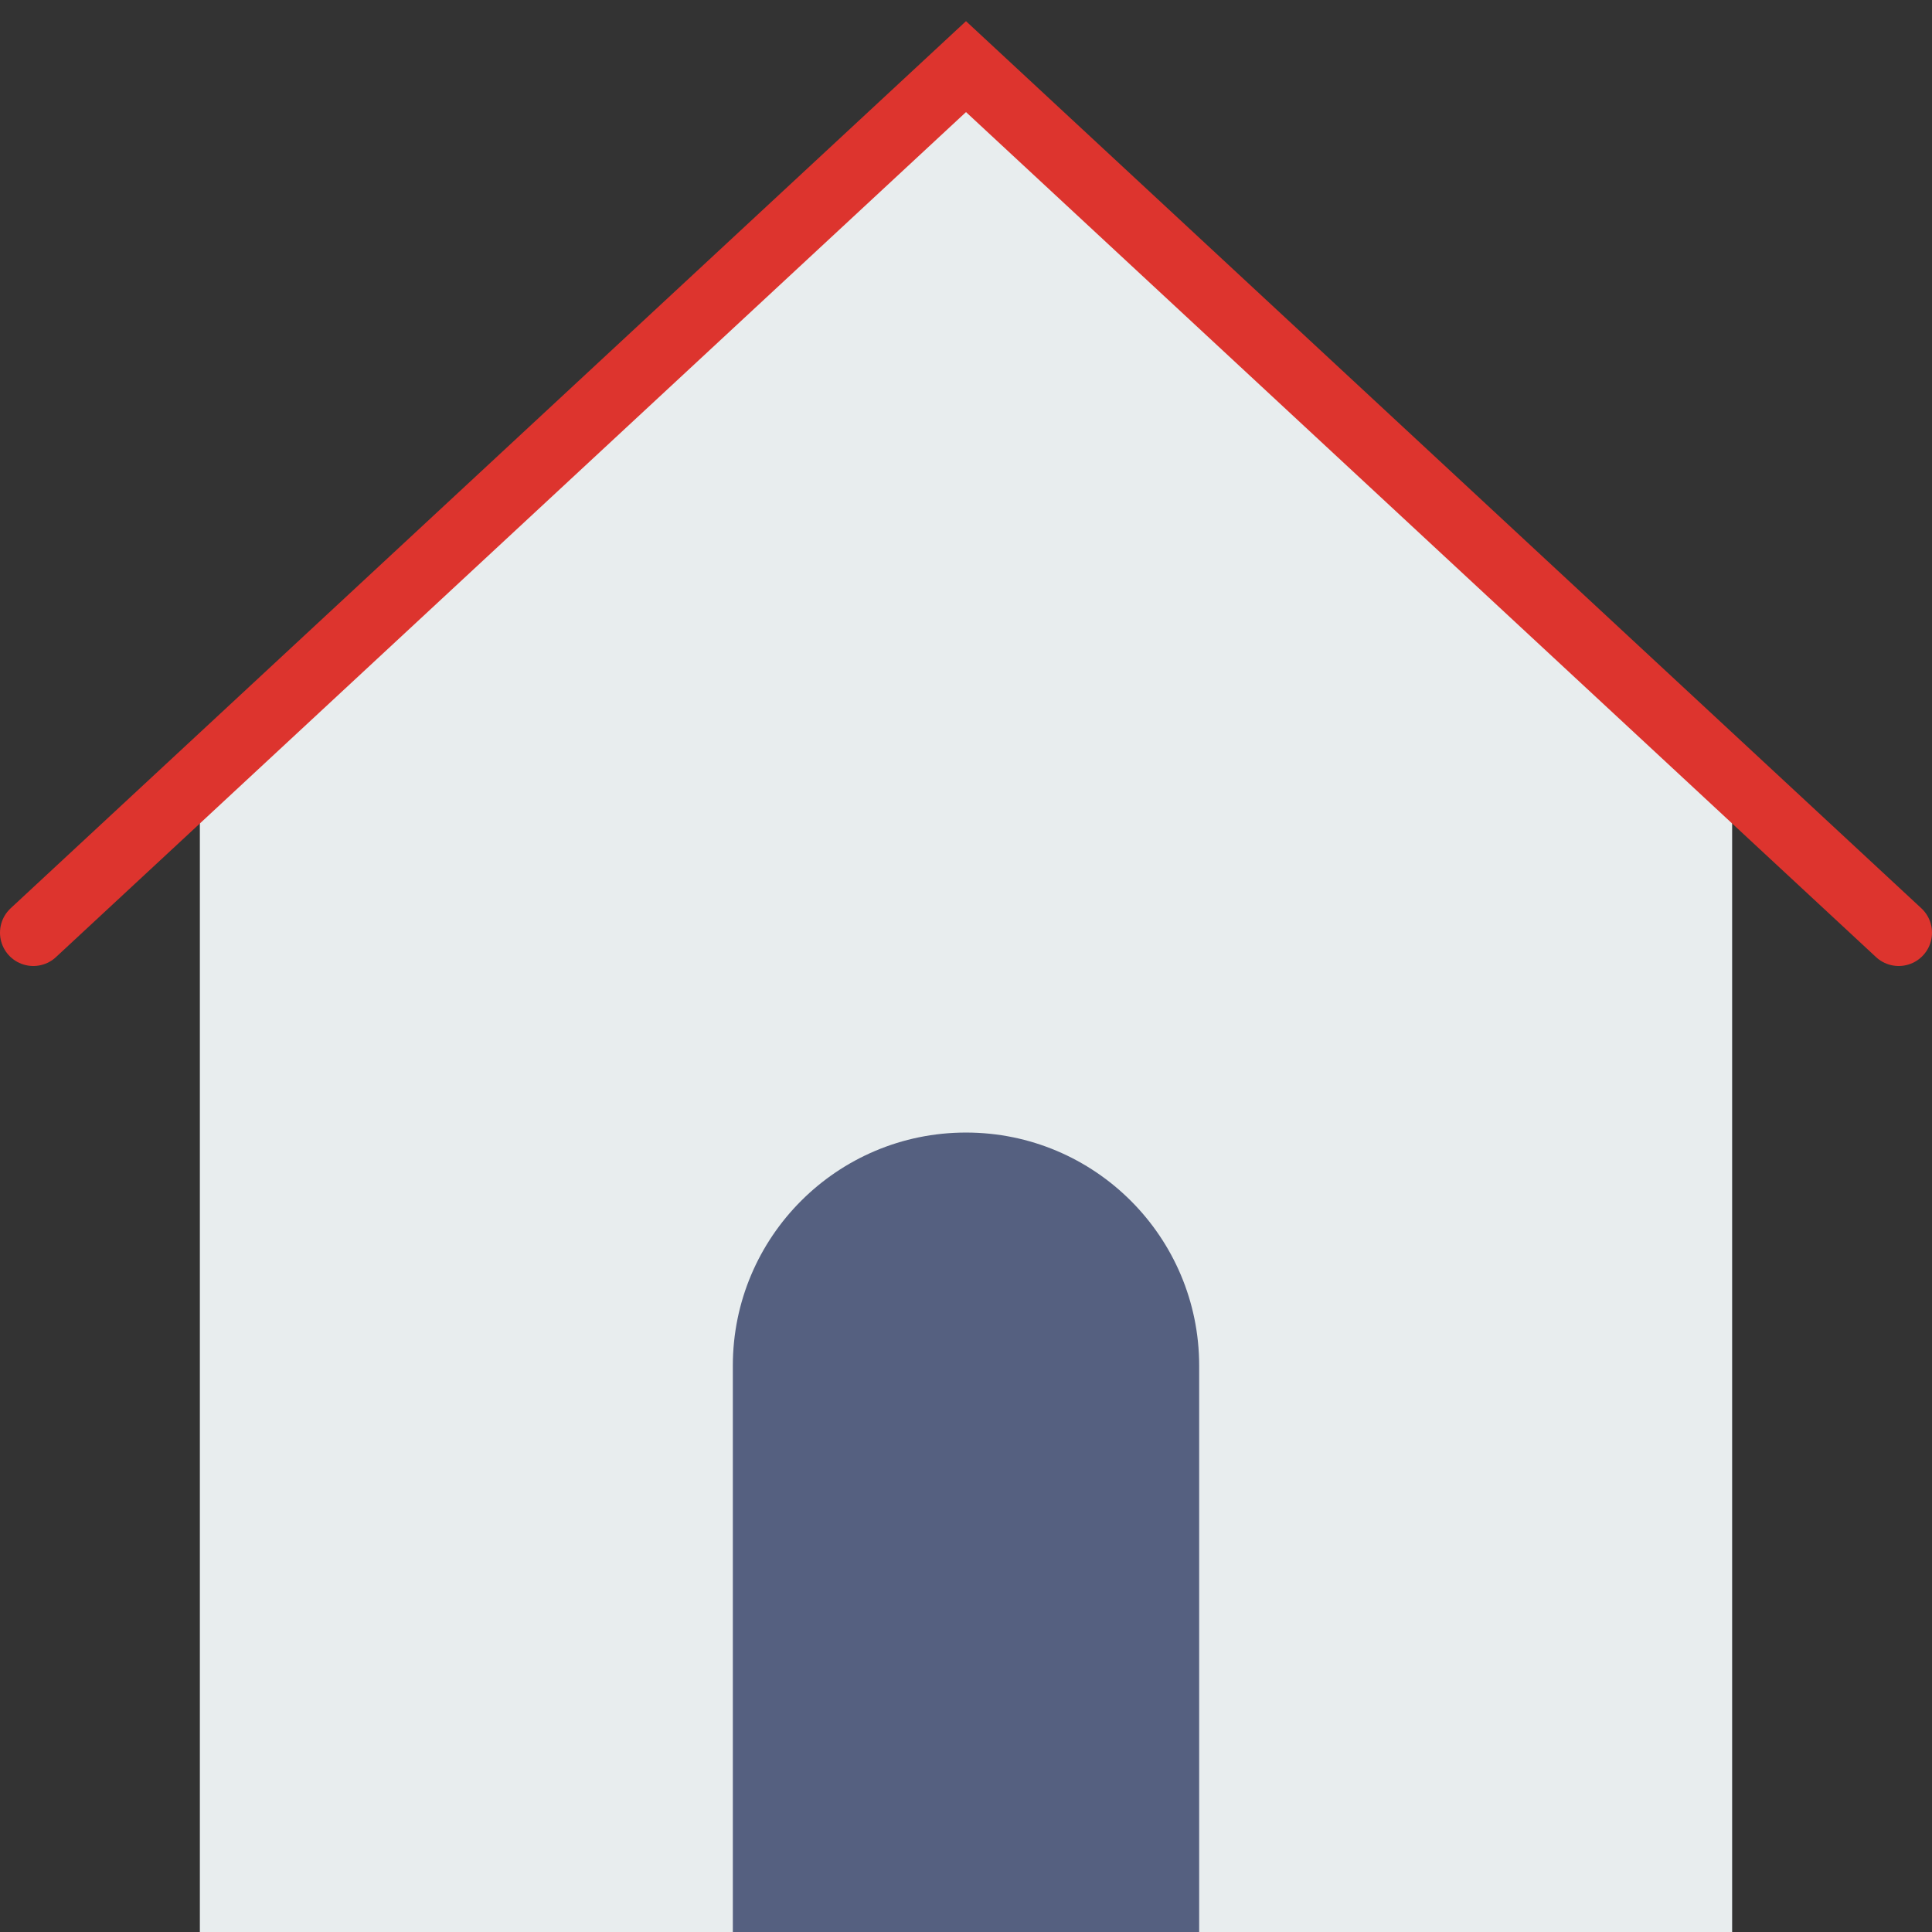 <?xml version="1.0" encoding="UTF-8" standalone="no"?>
<svg width="58px" height="58px" viewBox="0 0 58 58" version="1.1" xmlns="http://www.w3.org/2000/svg" xmlns:xlink="http://www.w3.org/1999/xlink" xmlns:sketch="http://www.bohemiancoding.com/sketch/ns">
    <rect x="0" y="0" width="58" height="58" fill="#333333" stroke="none"/>
    <!-- Generator: Sketch 3.2.2 (9983) - http://www.bohemiancoding.com/sketch -->
    <title>375 - Home (Flat)</title>
    <desc>Created with Sketch.</desc>
    <defs></defs>
    <g id="Page-1" stroke="none" stroke-width="1" fill="none" fill-rule="evenodd" sketch:type="MSPage">
        <g id="Icons" sketch:type="MSArtboardGroup" transform="translate(-721, -357)">
            <g id="375---Home-(Flat)" sketch:type="MSLayerGroup" transform="translate(722, 359)">
                <path d="M28,0 L5,21.357 L5,56 L51,56 L51,21.357 L28,0" id="Fill-301" fill="#E8EDEE" sketch:type="MSShapeGroup"></path>
                <path d="M35,56 L21,56 L21,39 C21,35.134 24.134,32 28,32 C31.866,32 35,35.134 35,39 L35,56" id="Fill-302" fill="#556080" sketch:type="MSShapeGroup"></path>
                <path d="M0,26 L28,0 L56,26" id="Stroke-2261" stroke="#DD342E" stroke-width="2" stroke-linecap="round" sketch:type="MSShapeGroup"></path>
            </g>
        </g>
    </g>
</svg>